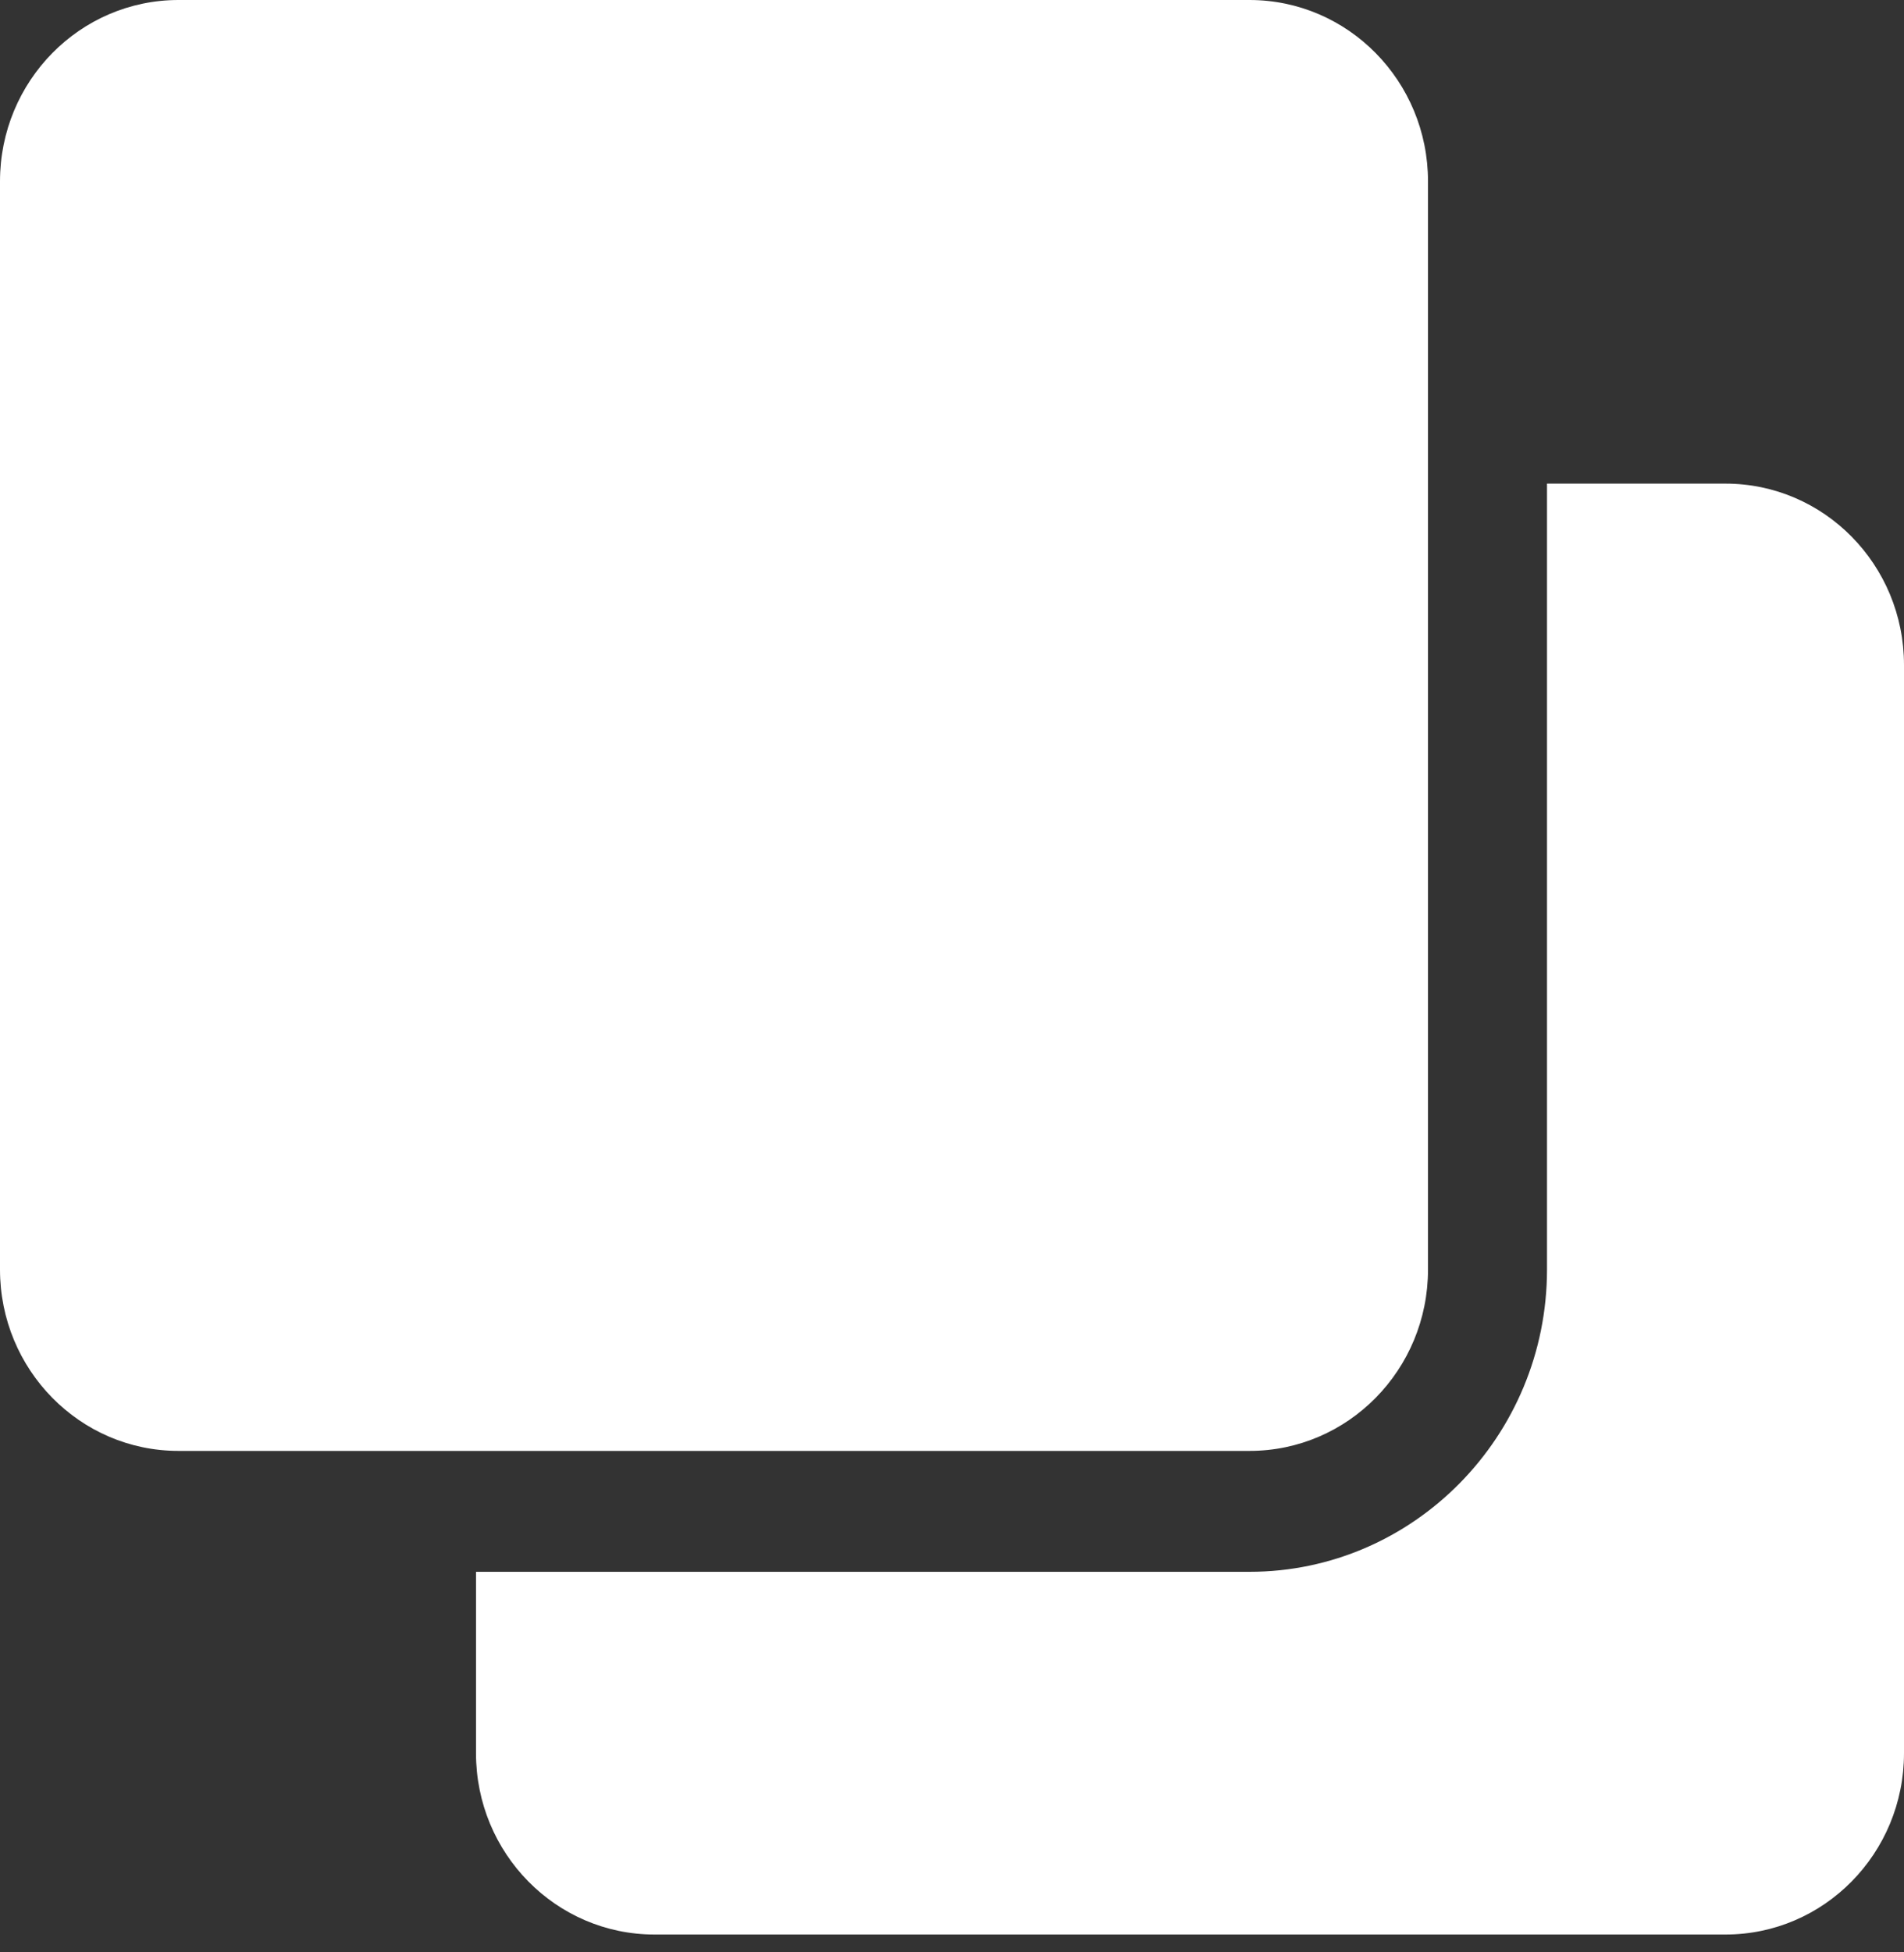 <svg class="instructions__sprite" width="40" height="41" viewBox="0 0 40 41" fill="none" xmlns="http://www.w3.org/2000/svg">
<rect x="0" y="0" width="40" height="41" fill="#333333" stroke="none"/>
<path d="M3.75 0C1.679 0 0 1.705 0 3.809V26.66C0 28.764 1.679 30.469 3.75 30.469H26.25C28.321 30.469 30 28.764 30 26.66V3.809C30 1.705 28.321 0 26.25 0H3.75ZM26.25 33.008C29.696 33.008 32.5 30.16 32.5 26.66V10.156H36.25C38.321 10.156 40 11.861 40 13.965V36.816C40 38.92 38.321 40.625 36.25 40.625H13.75C11.679 40.625 10 38.92 10 36.816V33.008H26.25Z" fill="white"/>
</svg>
